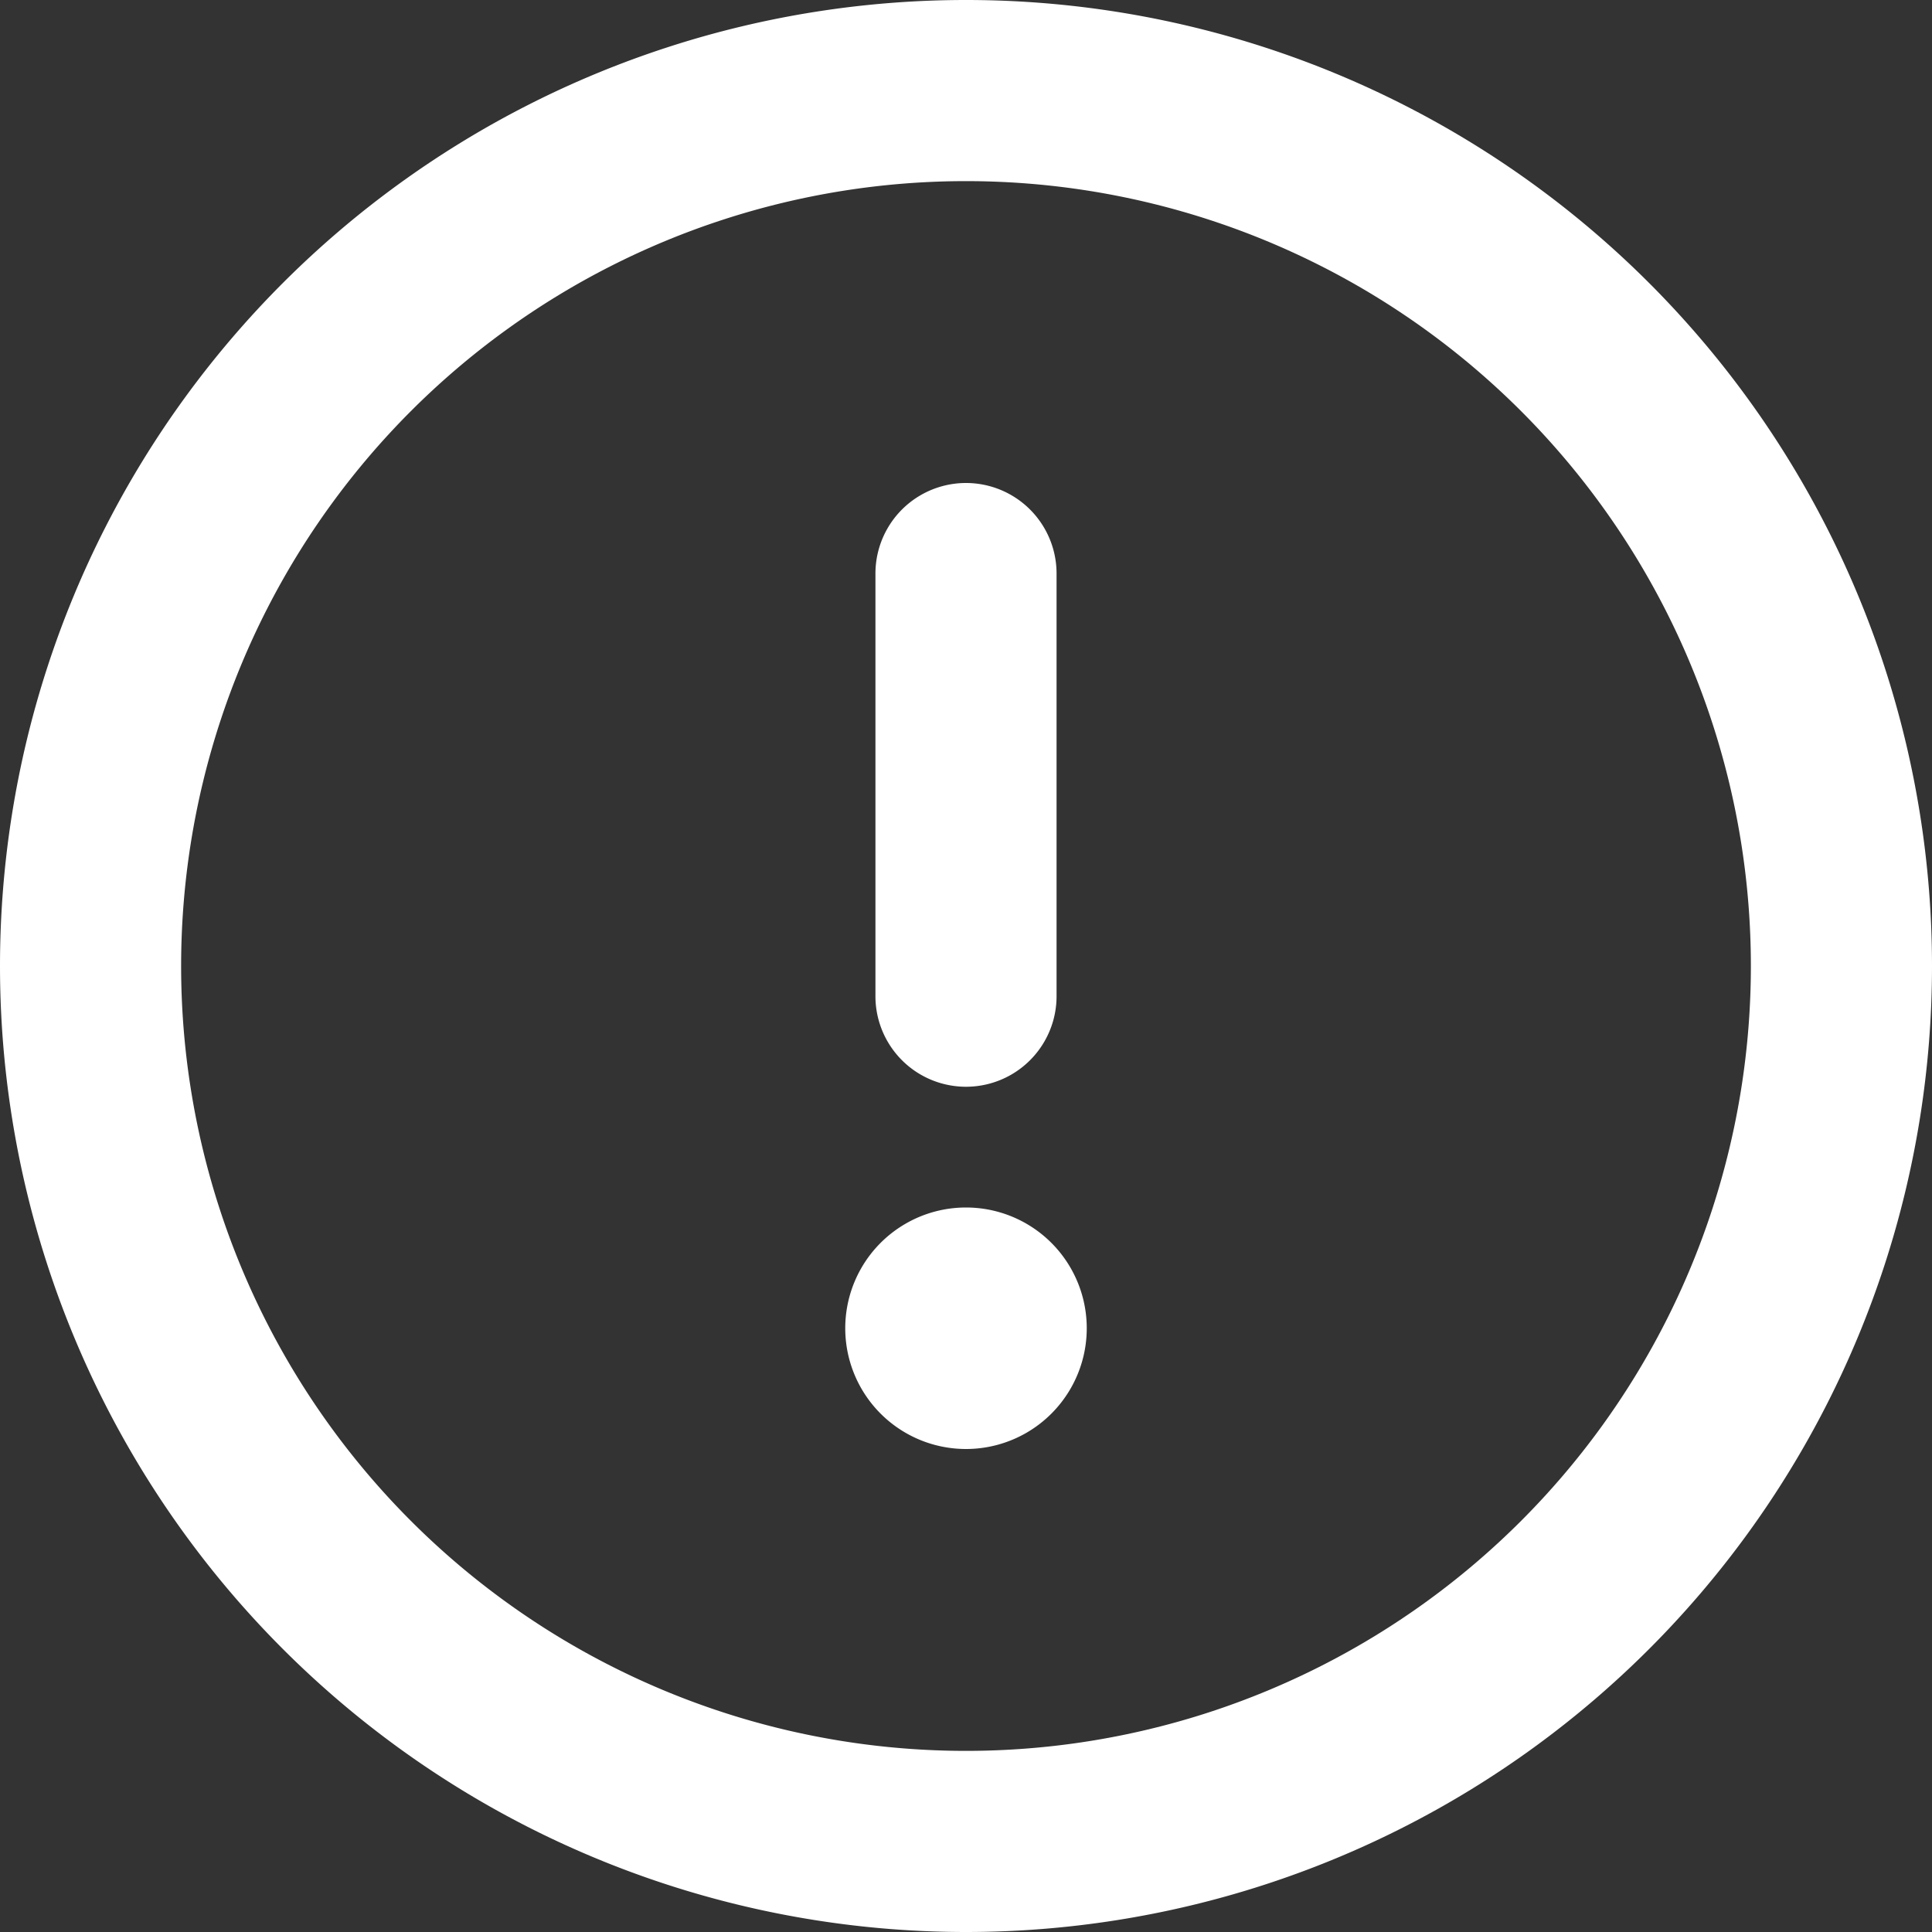 <svg viewBox="0 0 16 16" version="1.1" width="16" height="16" aria-hidden="true">
  <rect x="0" y="0" width="16" height="16" fill="#333333" stroke="none"/>
  <path fill="white" d="M8 1.5a6.5 6.5 0 100 13 6.5 6.5 0 000-13zM0 8a8 8 0 1116 0A8 8 0 010 8zm9 3a1 1 0 11-2 0 1 1 0 012 0zm-.25-6.25a.75.75 0 00-1.5 0v3.5a.75.75 0 001.5 0v-3.5z">
  </path>
</svg>
